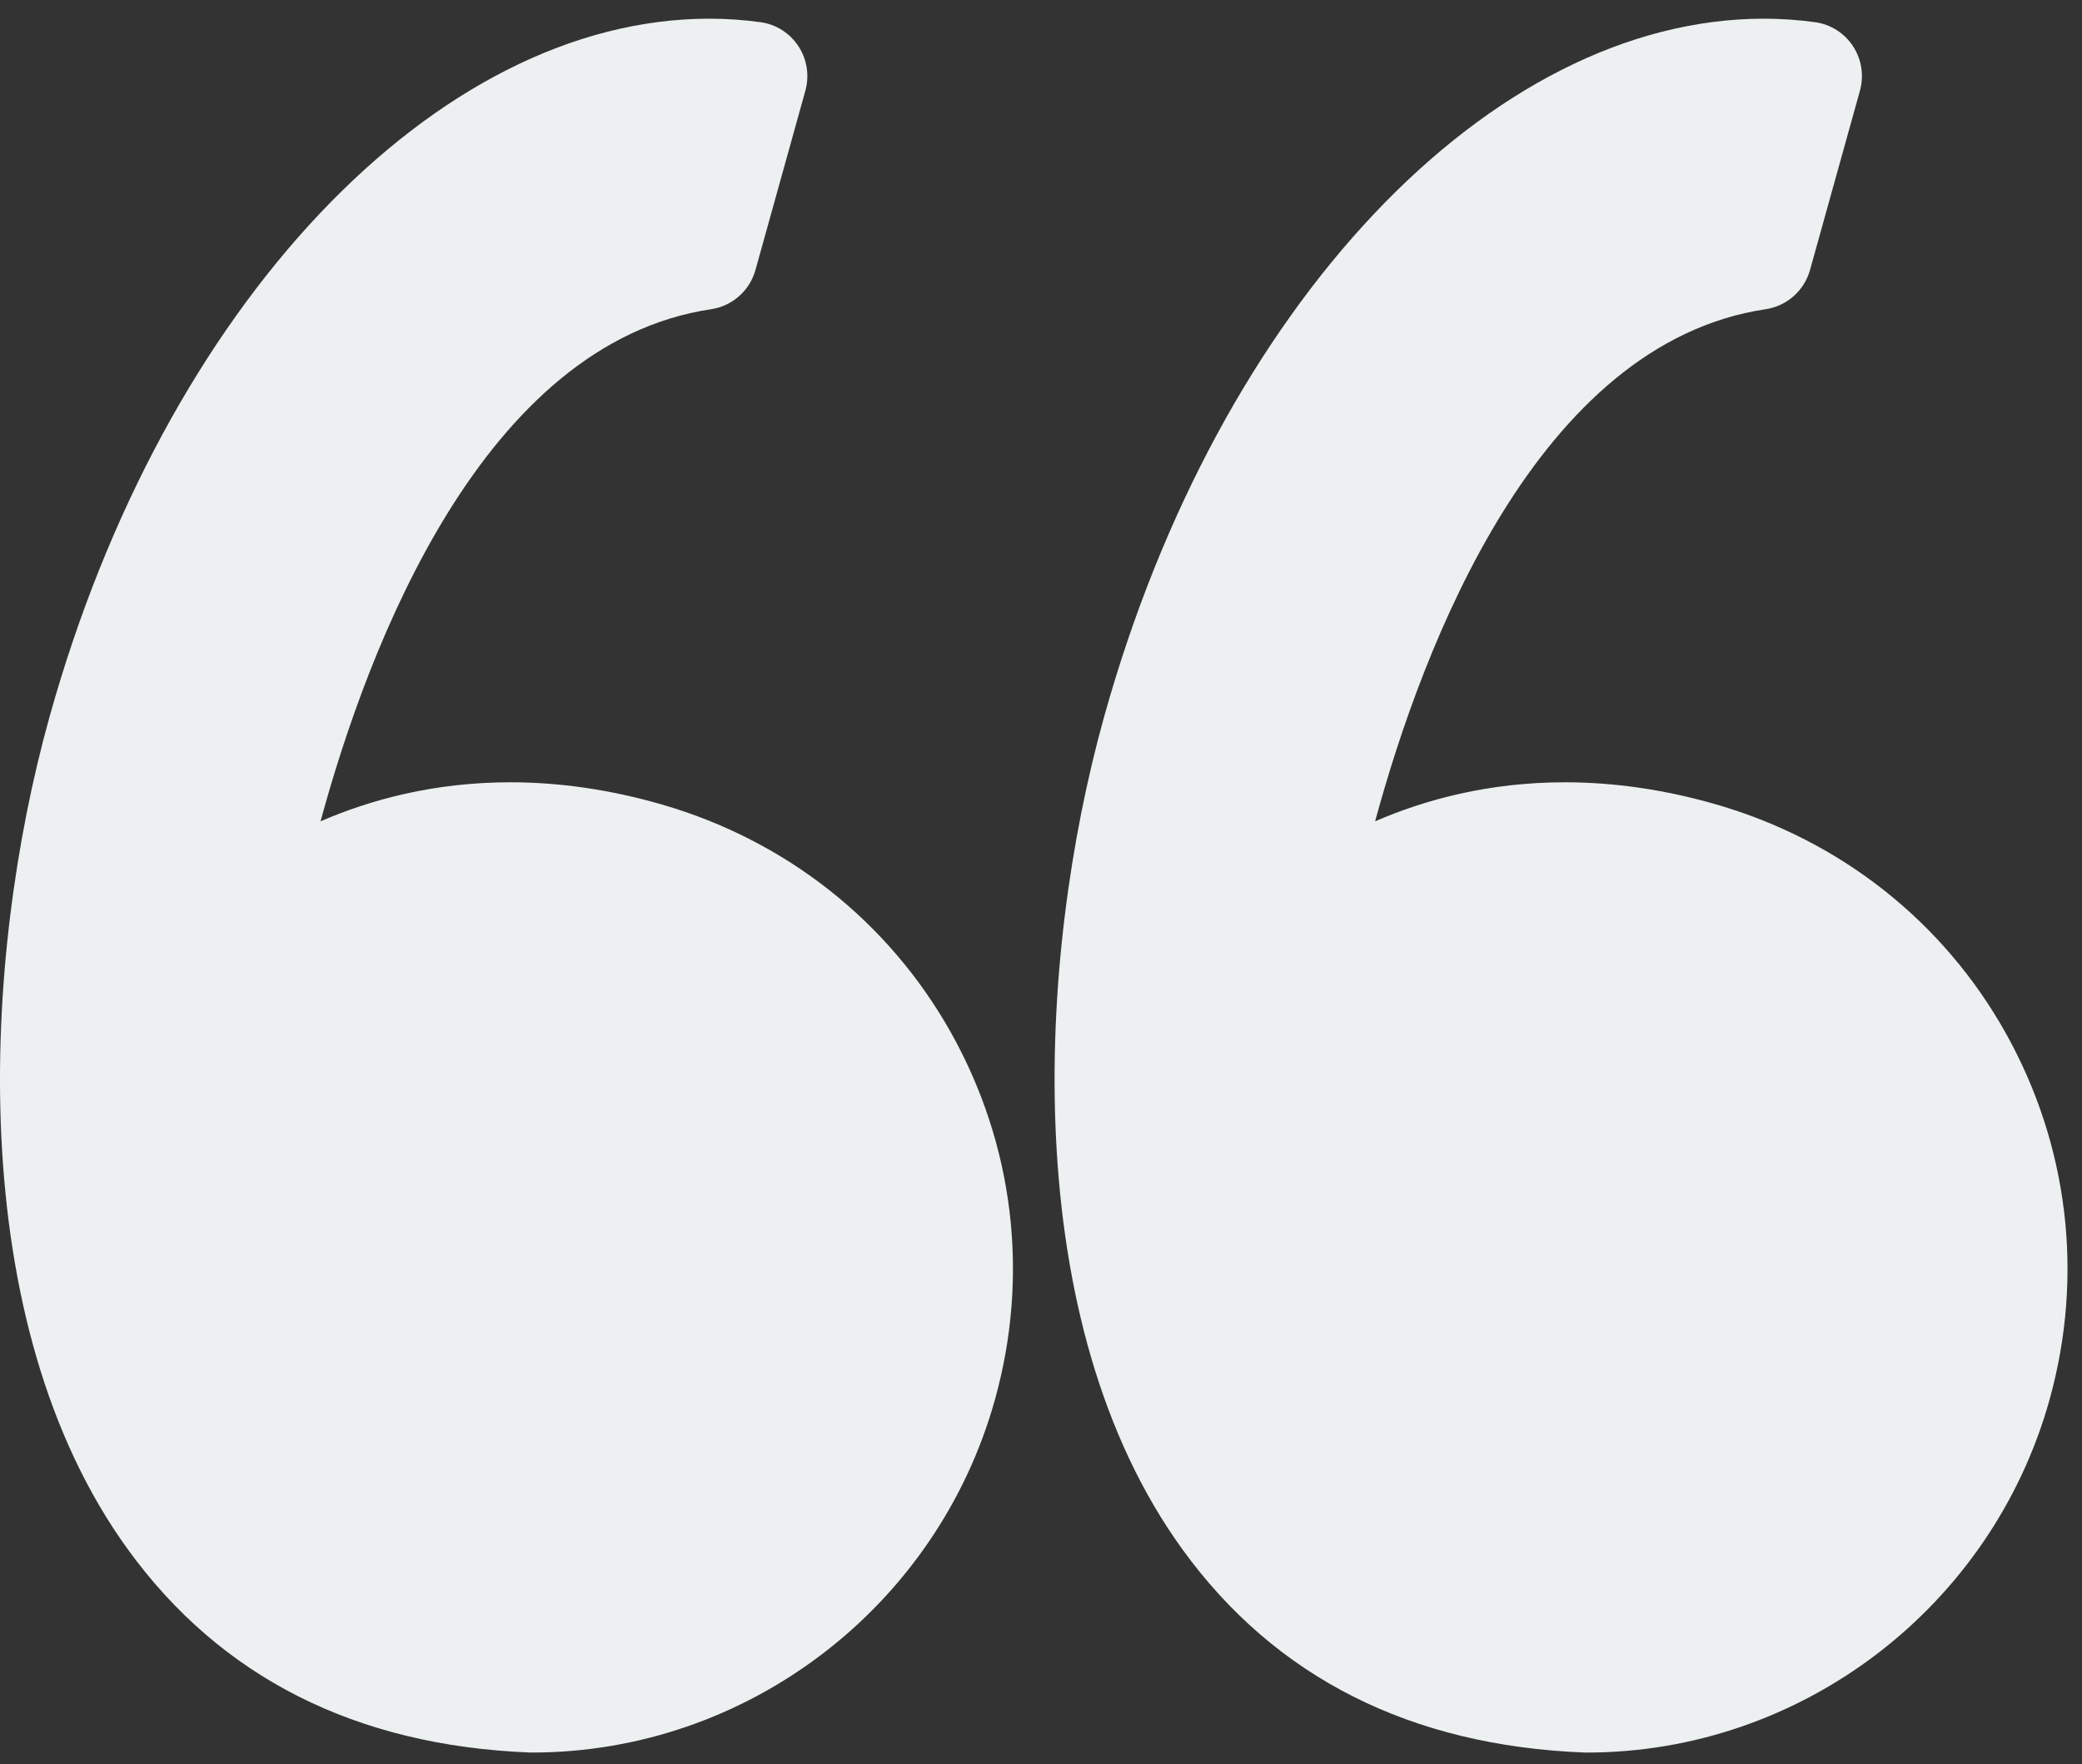 <?xml version="1.0" encoding="UTF-8"?>
<svg width="72px" height="61px" viewBox="0 0 72 61" version="1.1" xmlns="http://www.w3.org/2000/svg" xmlns:xlink="http://www.w3.org/1999/xlink">
    <rect x="0" y="0" width="72" height="61" fill="#333333" stroke="none"/>
    <!-- Generator: Sketch 43 (38999) - http://www.bohemiancoding.com/sketch -->
    <title>ico-quote</title>
    <desc>Created with Sketch.</desc>
    <defs></defs>
    <g id="Page-1" stroke="none" stroke-width="1" fill="none" fill-rule="evenodd">
        <g id="Homepage-v2" transform="translate(-764, -2854)" fill-rule="nonzero" fill="#ECF0F1">
            <g id="testimonials" transform="translate(415, 2854)">
                <g id="ico-quote" transform="translate(349, 0)">
                    <path d="M22.884,27.818 C21.123,27.309 19.362,27.051 17.649,27.051 C15.004,27.051 12.796,27.658 11.085,28.401 C12.735,22.336 16.699,11.87 24.595,10.692 C25.326,10.582 25.925,10.051 26.125,9.337 L27.851,3.139 C27.996,2.615 27.91,2.054 27.612,1.599 C27.314,1.144 26.836,0.84 26.299,0.767 C25.717,0.687 25.123,0.646 24.534,0.646 C15.056,0.646 5.67,10.579 1.709,24.802 C-0.616,33.146 -1.298,45.691 4.429,53.587 C7.634,58.006 12.31,60.365 18.326,60.601 C18.351,60.602 18.375,60.602 18.4,60.602 C25.823,60.602 32.406,55.582 34.408,48.396 C35.605,44.099 35.064,39.594 32.885,35.705 C30.728,31.861 27.177,29.059 22.884,27.818 Z" id="Shape"></path>
                    <path d="M69.353,35.706 C67.197,31.861 63.646,29.059 59.353,27.818 C57.592,27.309 55.831,27.051 54.118,27.051 C51.473,27.051 49.265,27.658 47.554,28.401 C49.204,22.336 53.167,11.87 61.064,10.692 C61.795,10.582 62.394,10.051 62.594,9.337 L64.32,3.139 C64.466,2.615 64.379,2.054 64.082,1.599 C63.785,1.144 63.306,0.84 62.769,0.767 C62.187,0.687 61.593,0.646 61.004,0.646 C51.526,0.646 42.139,10.579 38.178,24.802 C35.854,33.146 35.172,45.691 40.9,53.589 C44.104,58.006 48.78,60.367 54.796,60.602 C54.821,60.602 54.844,60.603 54.87,60.603 C62.293,60.603 68.876,55.583 70.879,48.396 C72.073,44.1 71.532,39.594 69.353,35.706 Z" id="Shape"></path>
                </g>
            </g>
        </g>
    </g>
</svg>
